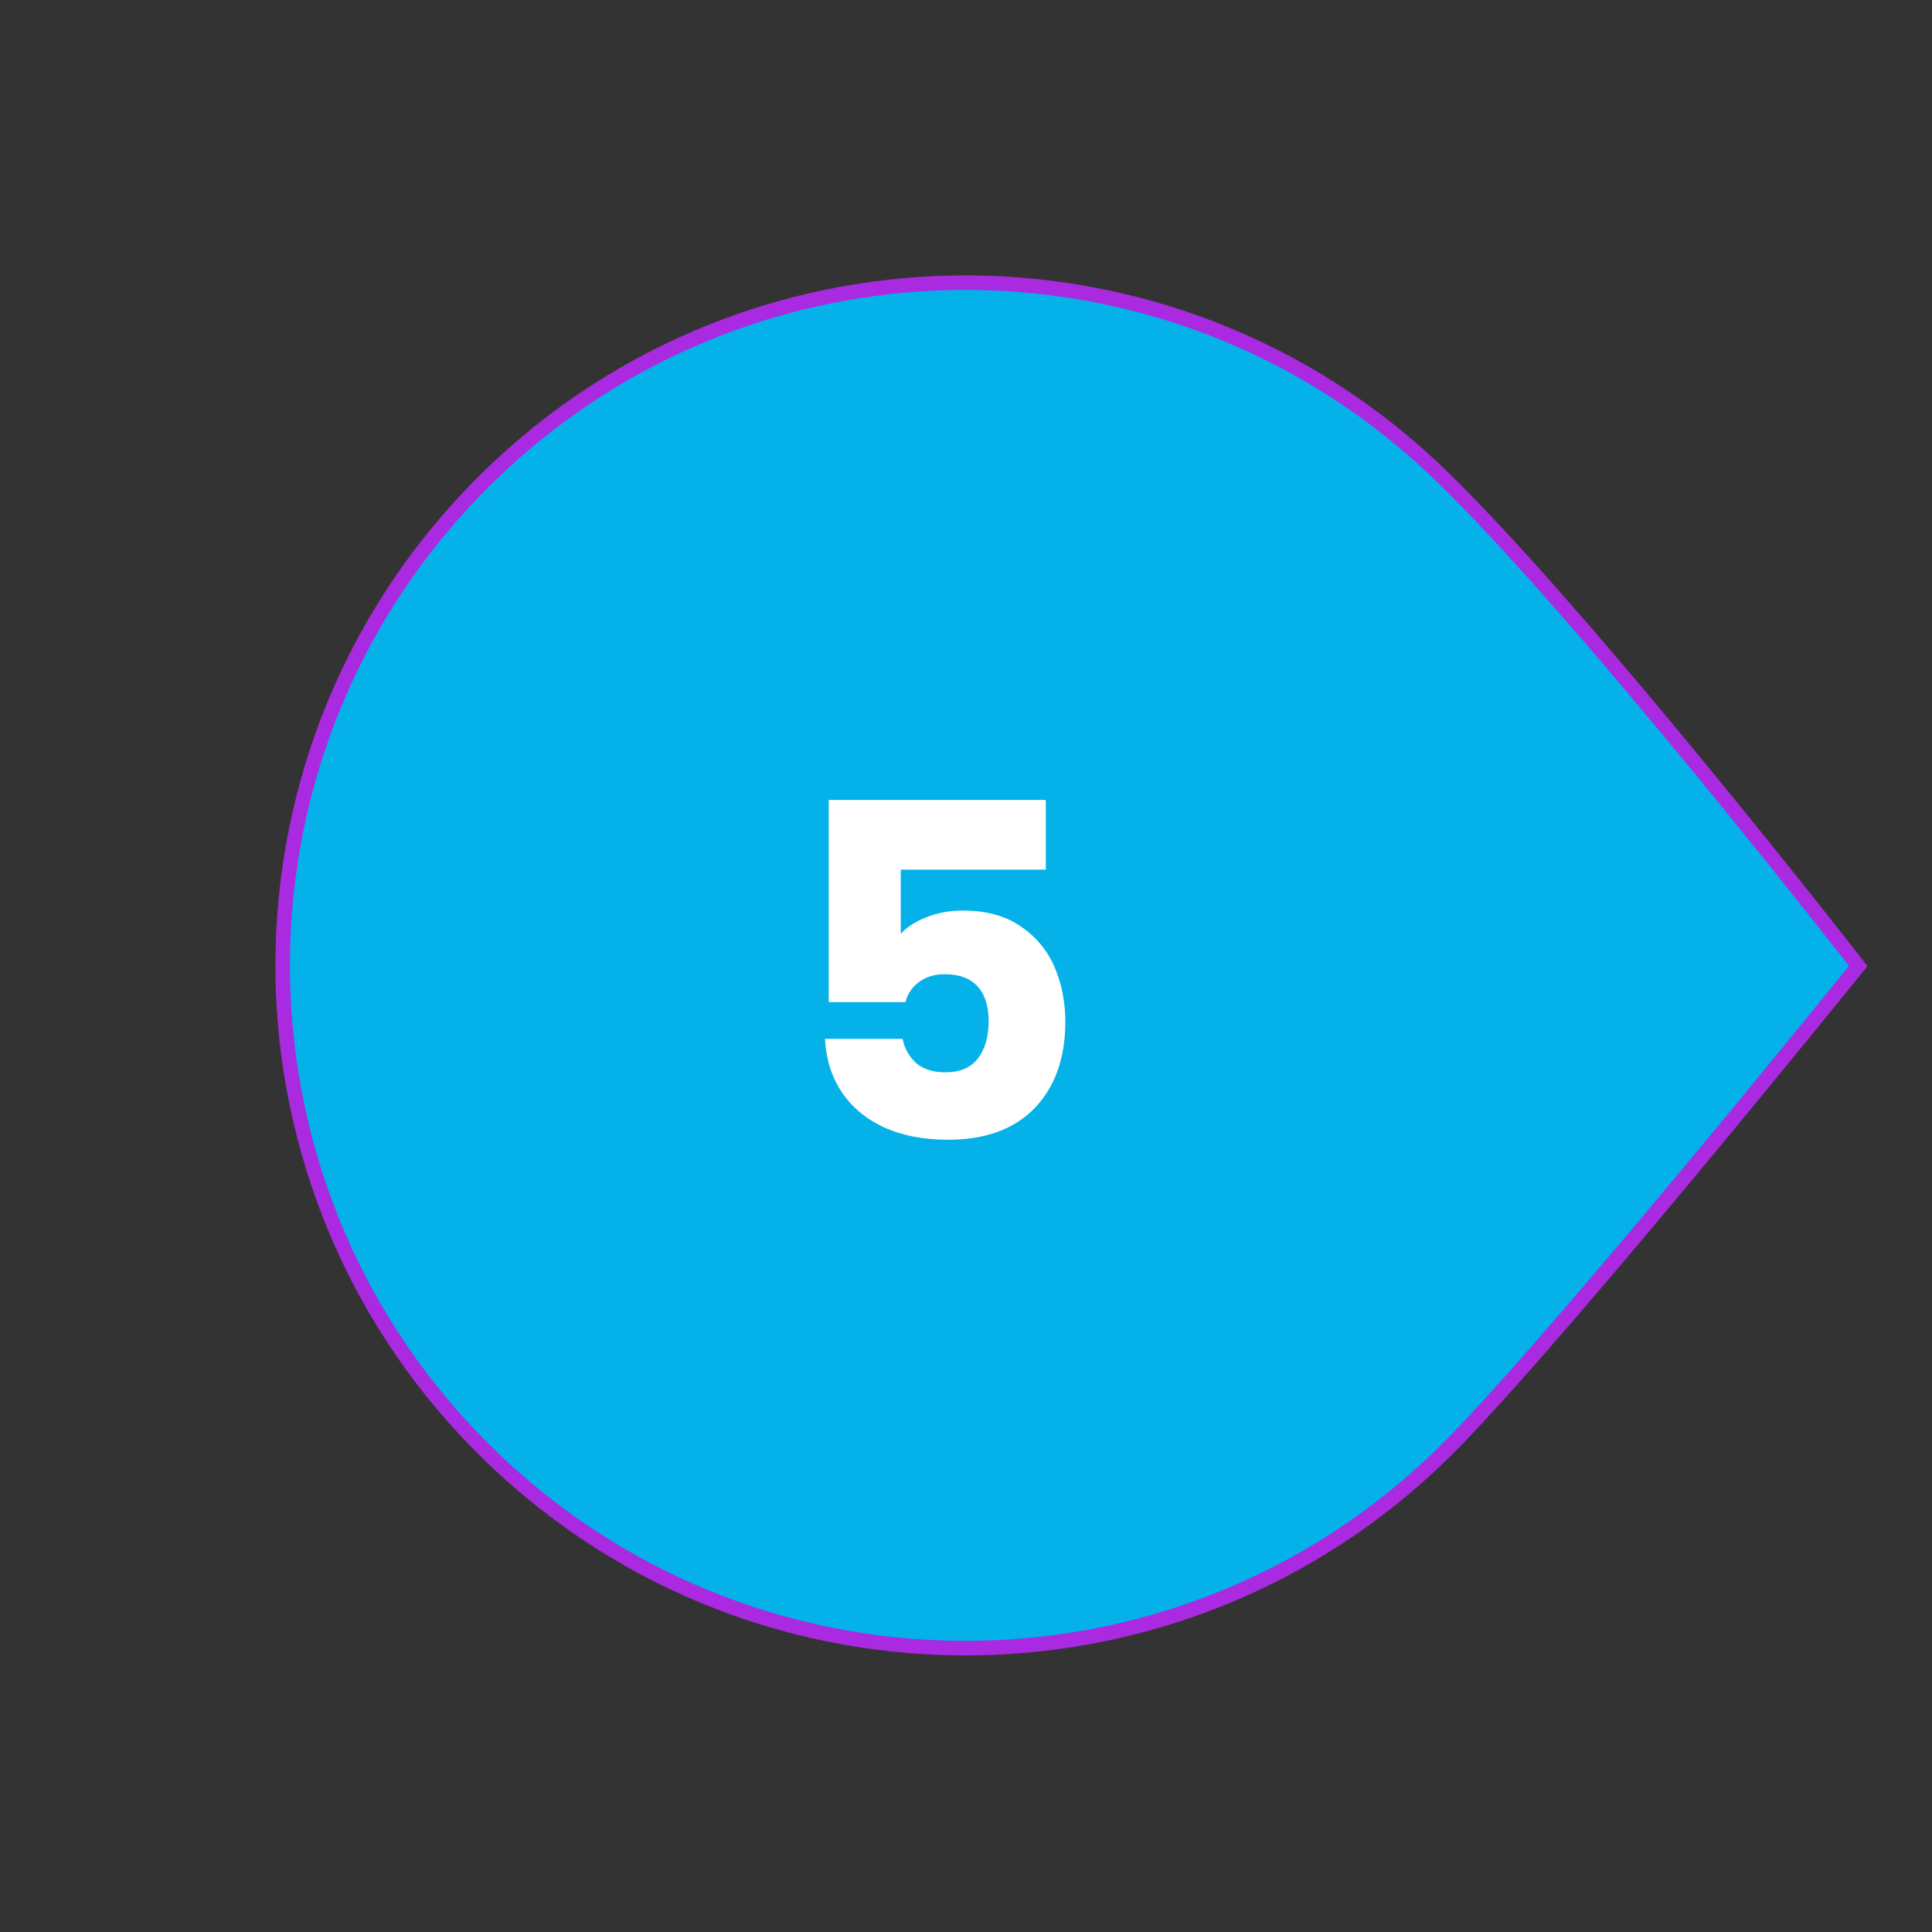 <svg width="133" height="133" viewBox="0 0 133 133" fill="none" xmlns="http://www.w3.org/2000/svg">
<rect x="0" y="0" width="133" height="133" fill="#333333" stroke="none"/>
<path d="M33.764 100.224C52.411 118.281 82.166 117.802 100.223 99.155C108.465 90.644 127.919 66.5 127.919 66.5C127.919 66.5 109.291 42.511 99.155 32.695C80.507 14.638 50.752 15.117 32.695 33.764C14.638 52.411 15.117 82.166 33.764 100.224Z" fill="#04B1E8"/>
<path d="M33.764 100.224C52.411 118.281 82.166 117.802 100.223 99.155C108.465 90.644 127.919 66.5 127.919 66.5C127.919 66.5 109.291 42.511 99.155 32.695C80.507 14.638 50.752 15.117 32.695 33.764C14.638 52.411 15.117 82.166 33.764 100.224Z" stroke="#AA2AE1"/>
<path d="M71.994 59.867H62.01V64.284C62.437 63.814 63.034 63.43 63.802 63.132C64.57 62.833 65.402 62.684 66.298 62.684C67.898 62.684 69.221 63.046 70.266 63.772C71.333 64.497 72.112 65.436 72.602 66.588C73.093 67.74 73.338 68.987 73.338 70.332C73.338 72.828 72.634 74.811 71.226 76.284C69.818 77.734 67.834 78.46 65.274 78.46C63.568 78.46 62.085 78.171 60.826 77.596C59.568 76.998 58.597 76.177 57.914 75.132C57.232 74.086 56.858 72.881 56.794 71.516H62.138C62.266 72.177 62.576 72.731 63.066 73.18C63.557 73.606 64.229 73.82 65.082 73.82C66.085 73.82 66.832 73.499 67.322 72.859C67.813 72.219 68.058 71.366 68.058 70.299C68.058 69.254 67.802 68.454 67.29 67.9C66.778 67.345 66.032 67.067 65.05 67.067C64.325 67.067 63.728 67.249 63.258 67.612C62.789 67.953 62.48 68.412 62.33 68.987H57.05V55.068H71.994V59.867Z" fill="white"/>
</svg>
